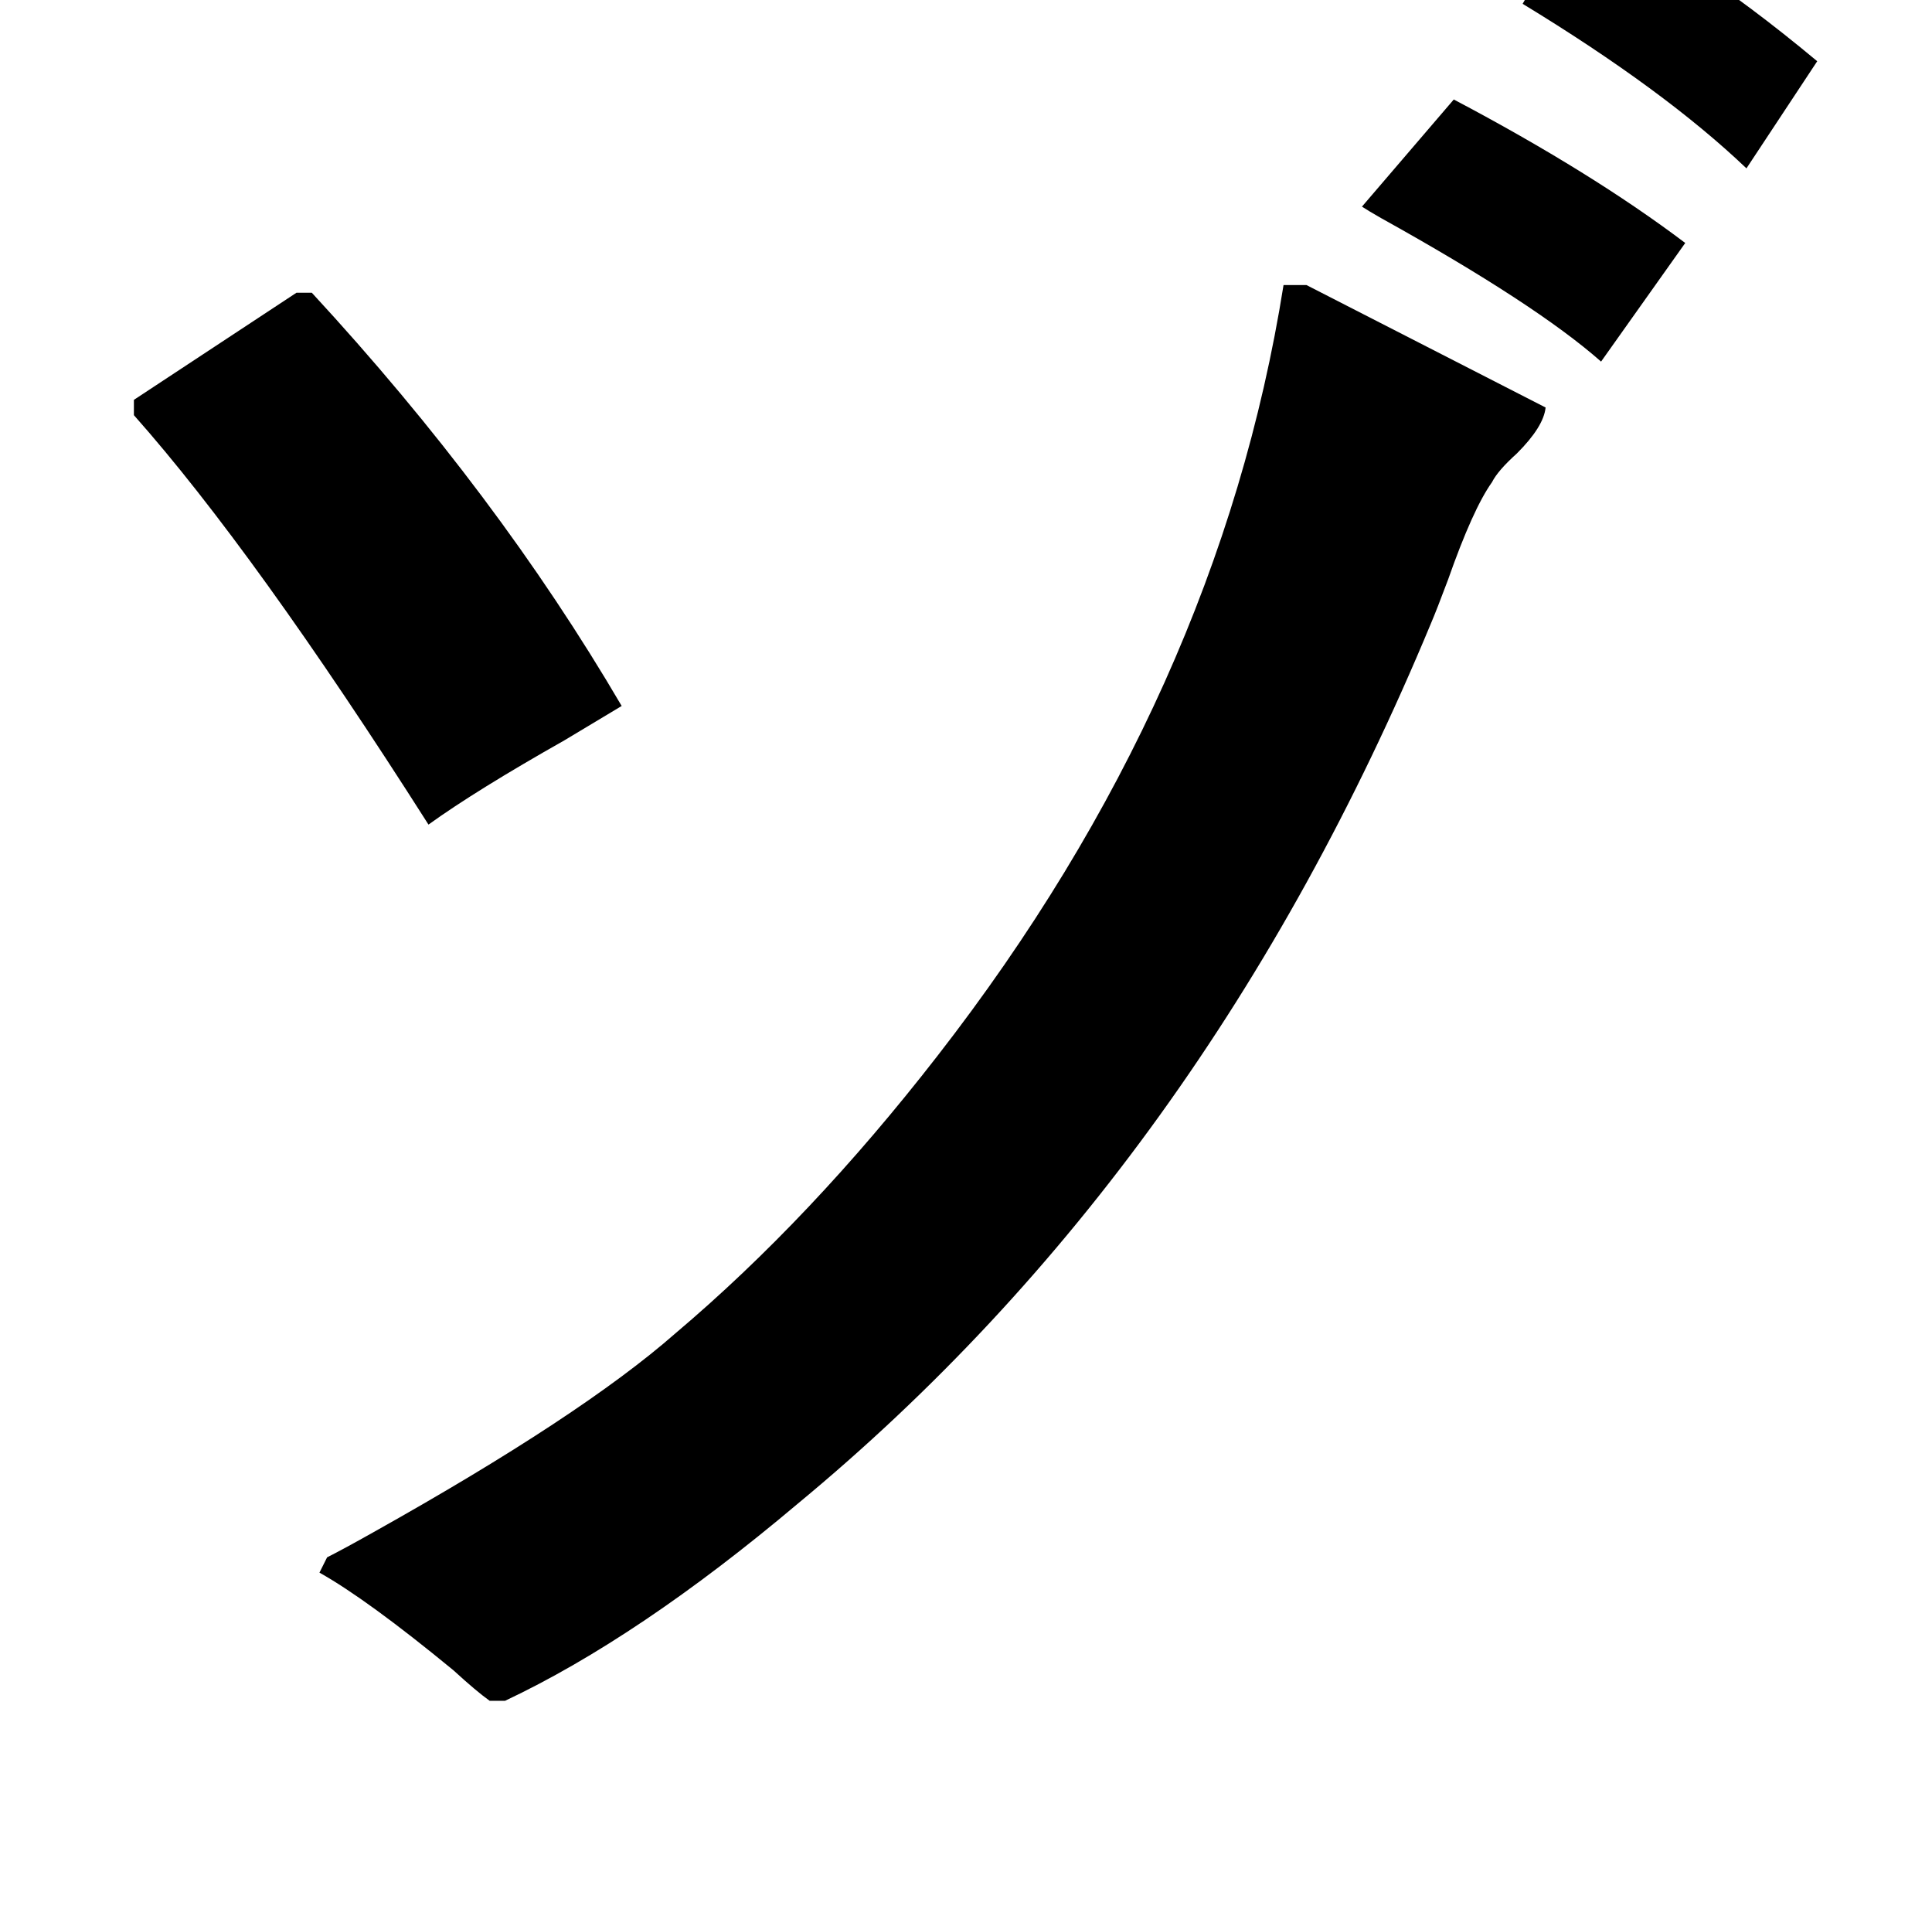 <?xml version="1.0" standalone="no"?>
<!DOCTYPE svg PUBLIC "-//W3C//DTD SVG 1.1//EN" "http://www.w3.org/Graphics/SVG/1.1/DTD/svg11.dtd" >
<svg xmlns="http://www.w3.org/2000/svg" xmlns:xlink="http://www.w3.org/1999/xlink" version="1.1" viewBox="-10 0 1010 1000">
   <path fill="currentColor"
d="M60 217v-8l85 -56h8q97 105 162 216l-30 18q-46 26 -71 44q-91 -143 -154 -214zM661 149h12l125 64q-1 10 -15 24q-10 9 -13 15q-10 14 -23 51q-6 16 -9 23q-118 284 -331 460q-83 70 -153 103h-8q-7 -5 -19 -16q-45 -37 -70 -51l4 -8q8 -4 24 -13q109 -61 158 -104
q71 -60 137 -145q147 -189 181 -403zM702 108l48 -56q72 38 121 75l-44 62q-34 -30 -115 -75q-7 -4 -10 -6zM786 2l29 -51q53 21 125 81l-37 56q-43 -41 -117 -86z" />
</svg>

